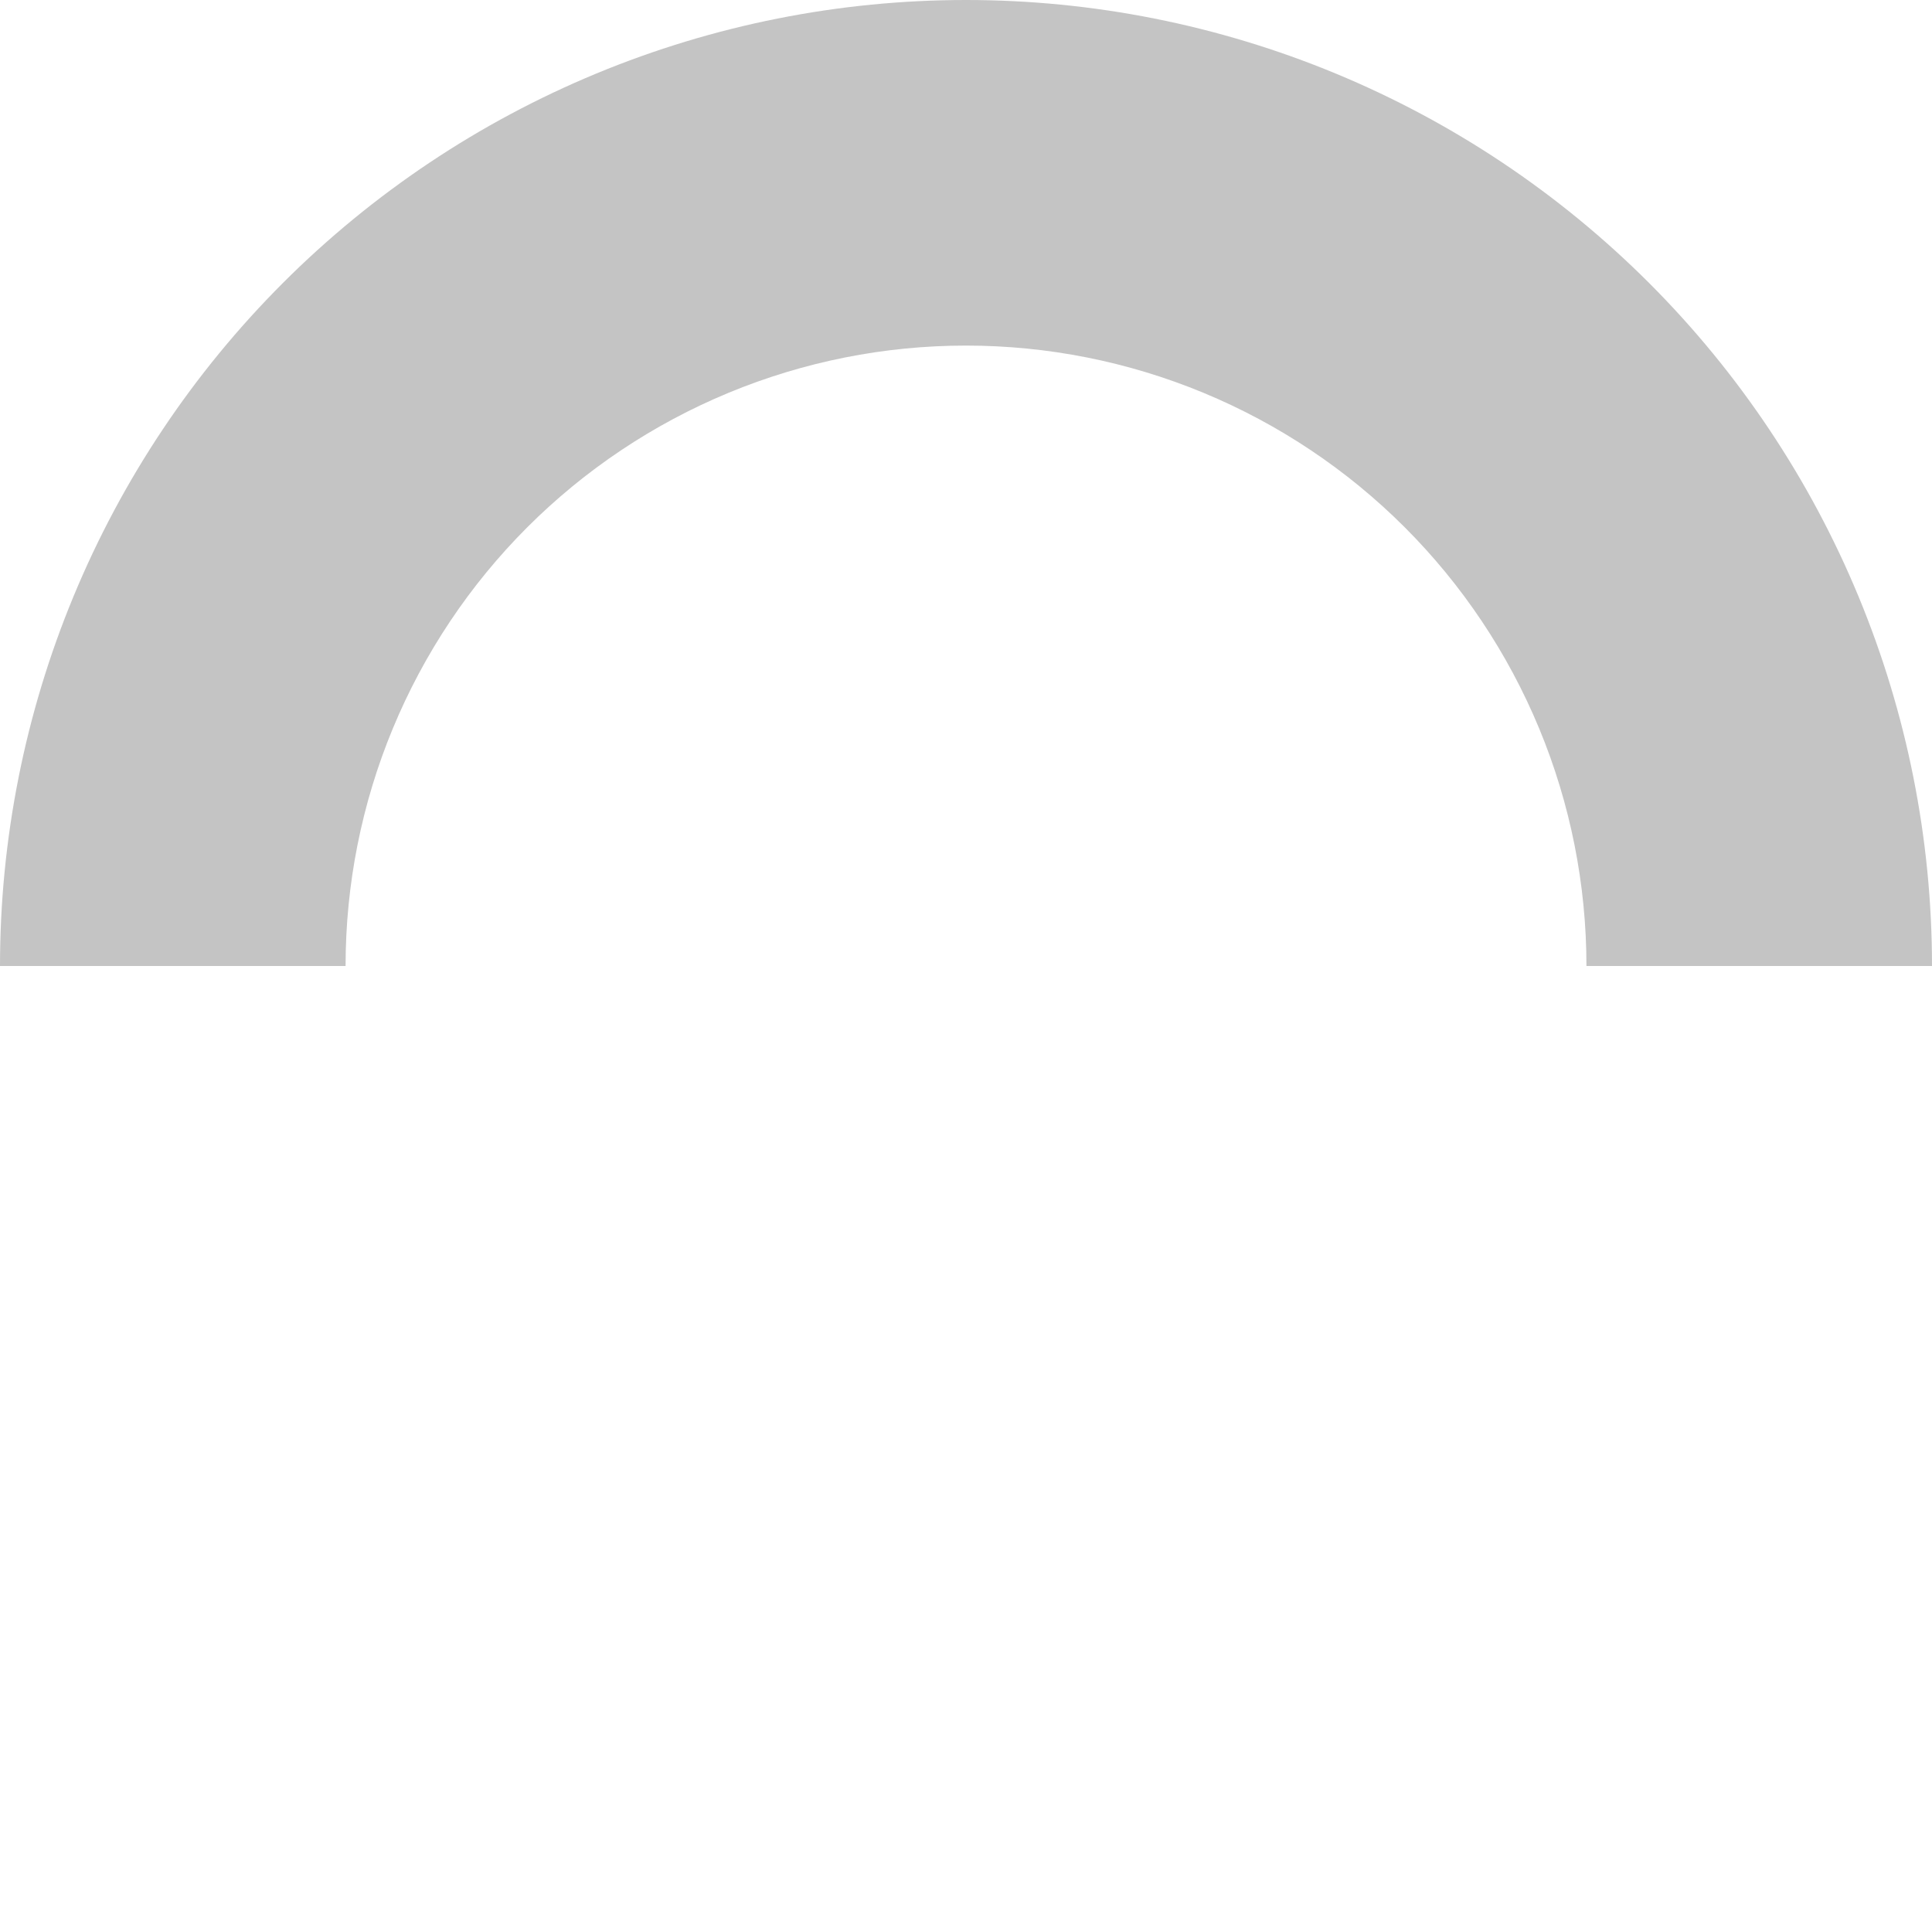 <svg viewBox="0 0 100 100" fill="none" xmlns="http://www.w3.org/2000/svg">
<path d="M100 50C100 43.434 98.707 36.932 96.194 30.866C93.681 24.799 89.998 19.288 85.355 14.645C80.712 10.002 75.2 6.319 69.134 3.806C63.068 1.293 56.566 -2.87013e-07 50 0C43.434 2.87013e-07 36.932 1.293 30.866 3.806C24.799 6.319 19.288 10.002 14.645 14.645C10.002 19.288 6.319 24.8 3.806 30.866C1.293 36.932 -5.74026e-07 43.434 0 50L17.887 50C17.887 45.783 18.717 41.607 20.331 37.711C21.945 33.815 24.31 30.274 27.292 27.292C30.274 24.31 33.815 21.945 37.711 20.331C41.607 18.717 45.783 17.887 50 17.887C54.217 17.887 58.393 18.717 62.289 20.331C66.186 21.945 69.726 24.31 72.708 27.292C75.69 30.274 78.055 33.815 79.669 37.711C81.283 41.607 82.114 45.783 82.114 50H100Z" fill="#C4C4C4"/>
</svg>

